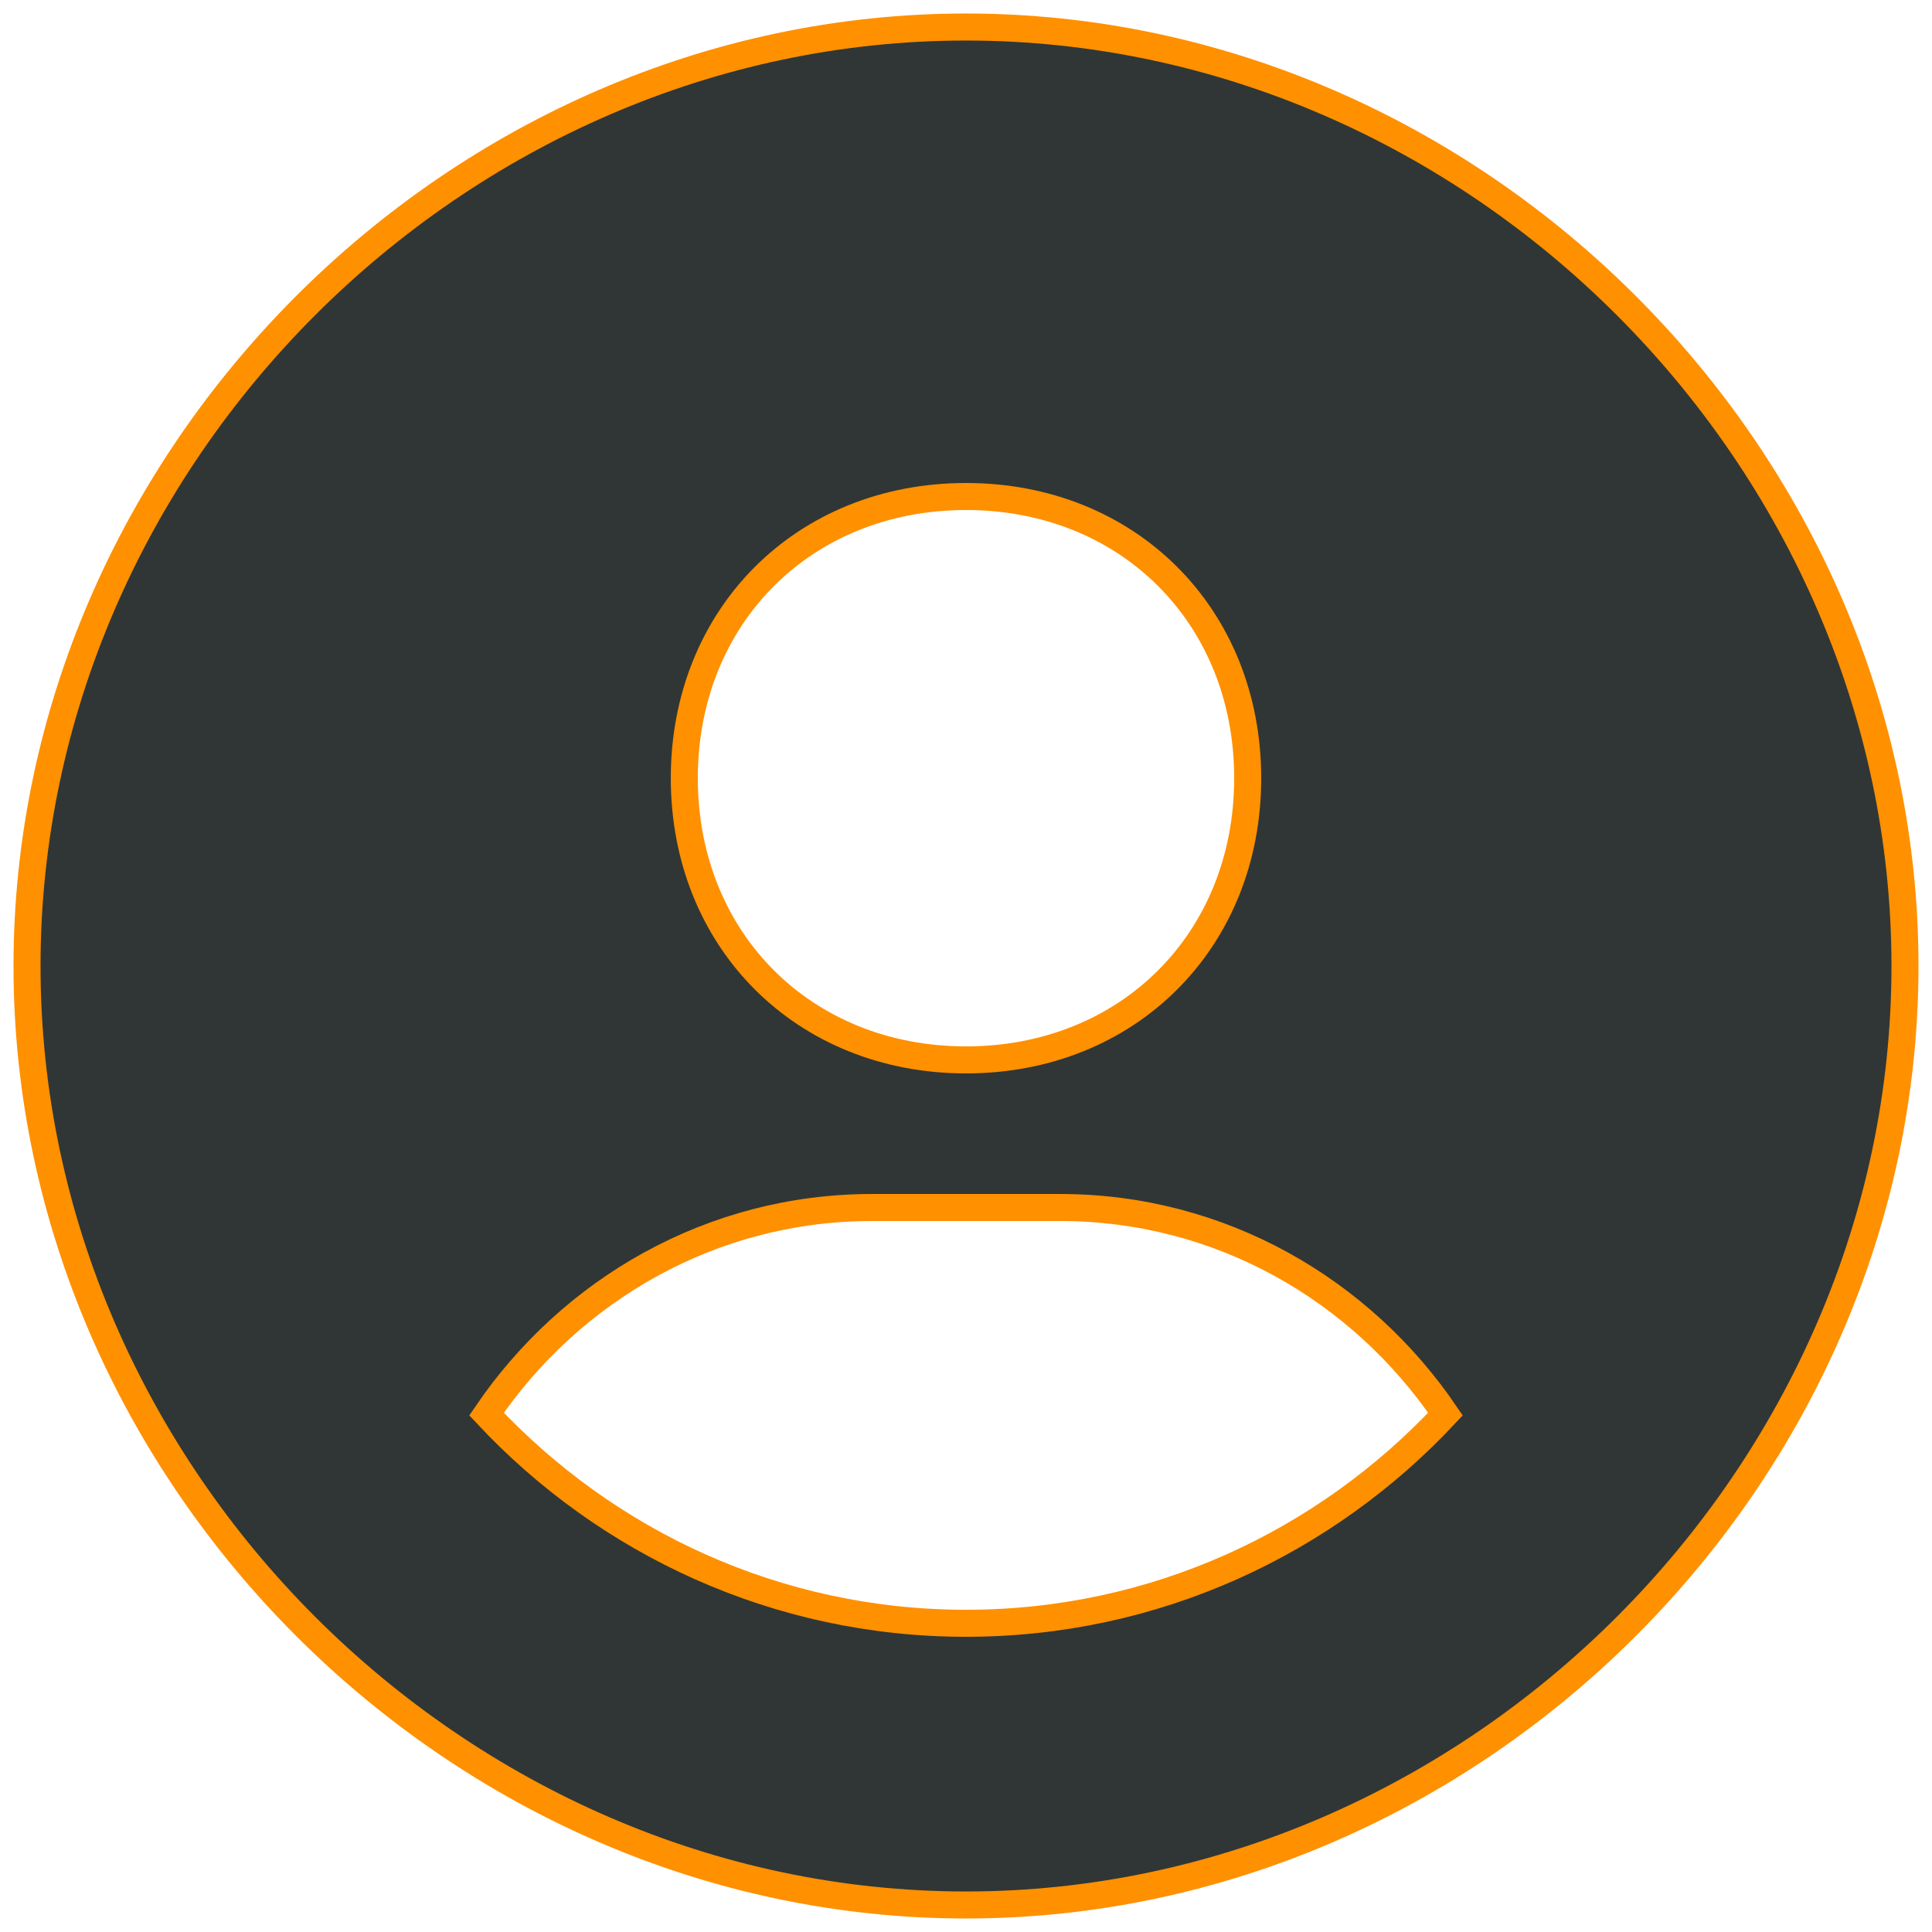 <svg width="139" height="139" viewBox="-2 -2 143 143" stroke="#FF9000" stroke-width="2" xmlns="http://www.w3.org/2000/svg">
<path d="M69.5 0C31.824 0 0 31.824 0 69.5C0 107.176 31.824 139 69.5 139C107.176 139 139 107.176 139 69.5C139 31.824 107.176 0 69.5 0ZM69.5 34.75C81.503 34.75 90.35 43.59 90.35 55.6C90.35 67.61 81.503 76.45 69.5 76.45C57.504 76.45 48.65 67.61 48.65 55.6C48.65 43.59 57.504 34.75 69.5 34.75ZM34.013 102.665C40.248 93.491 50.645 87.375 62.55 87.375H76.45C88.362 87.375 98.753 93.491 104.987 102.665C96.105 112.173 83.504 118.15 69.5 118.15C55.496 118.15 42.895 112.173 34.013 102.665Z" fill="#303636"/>
</svg>
